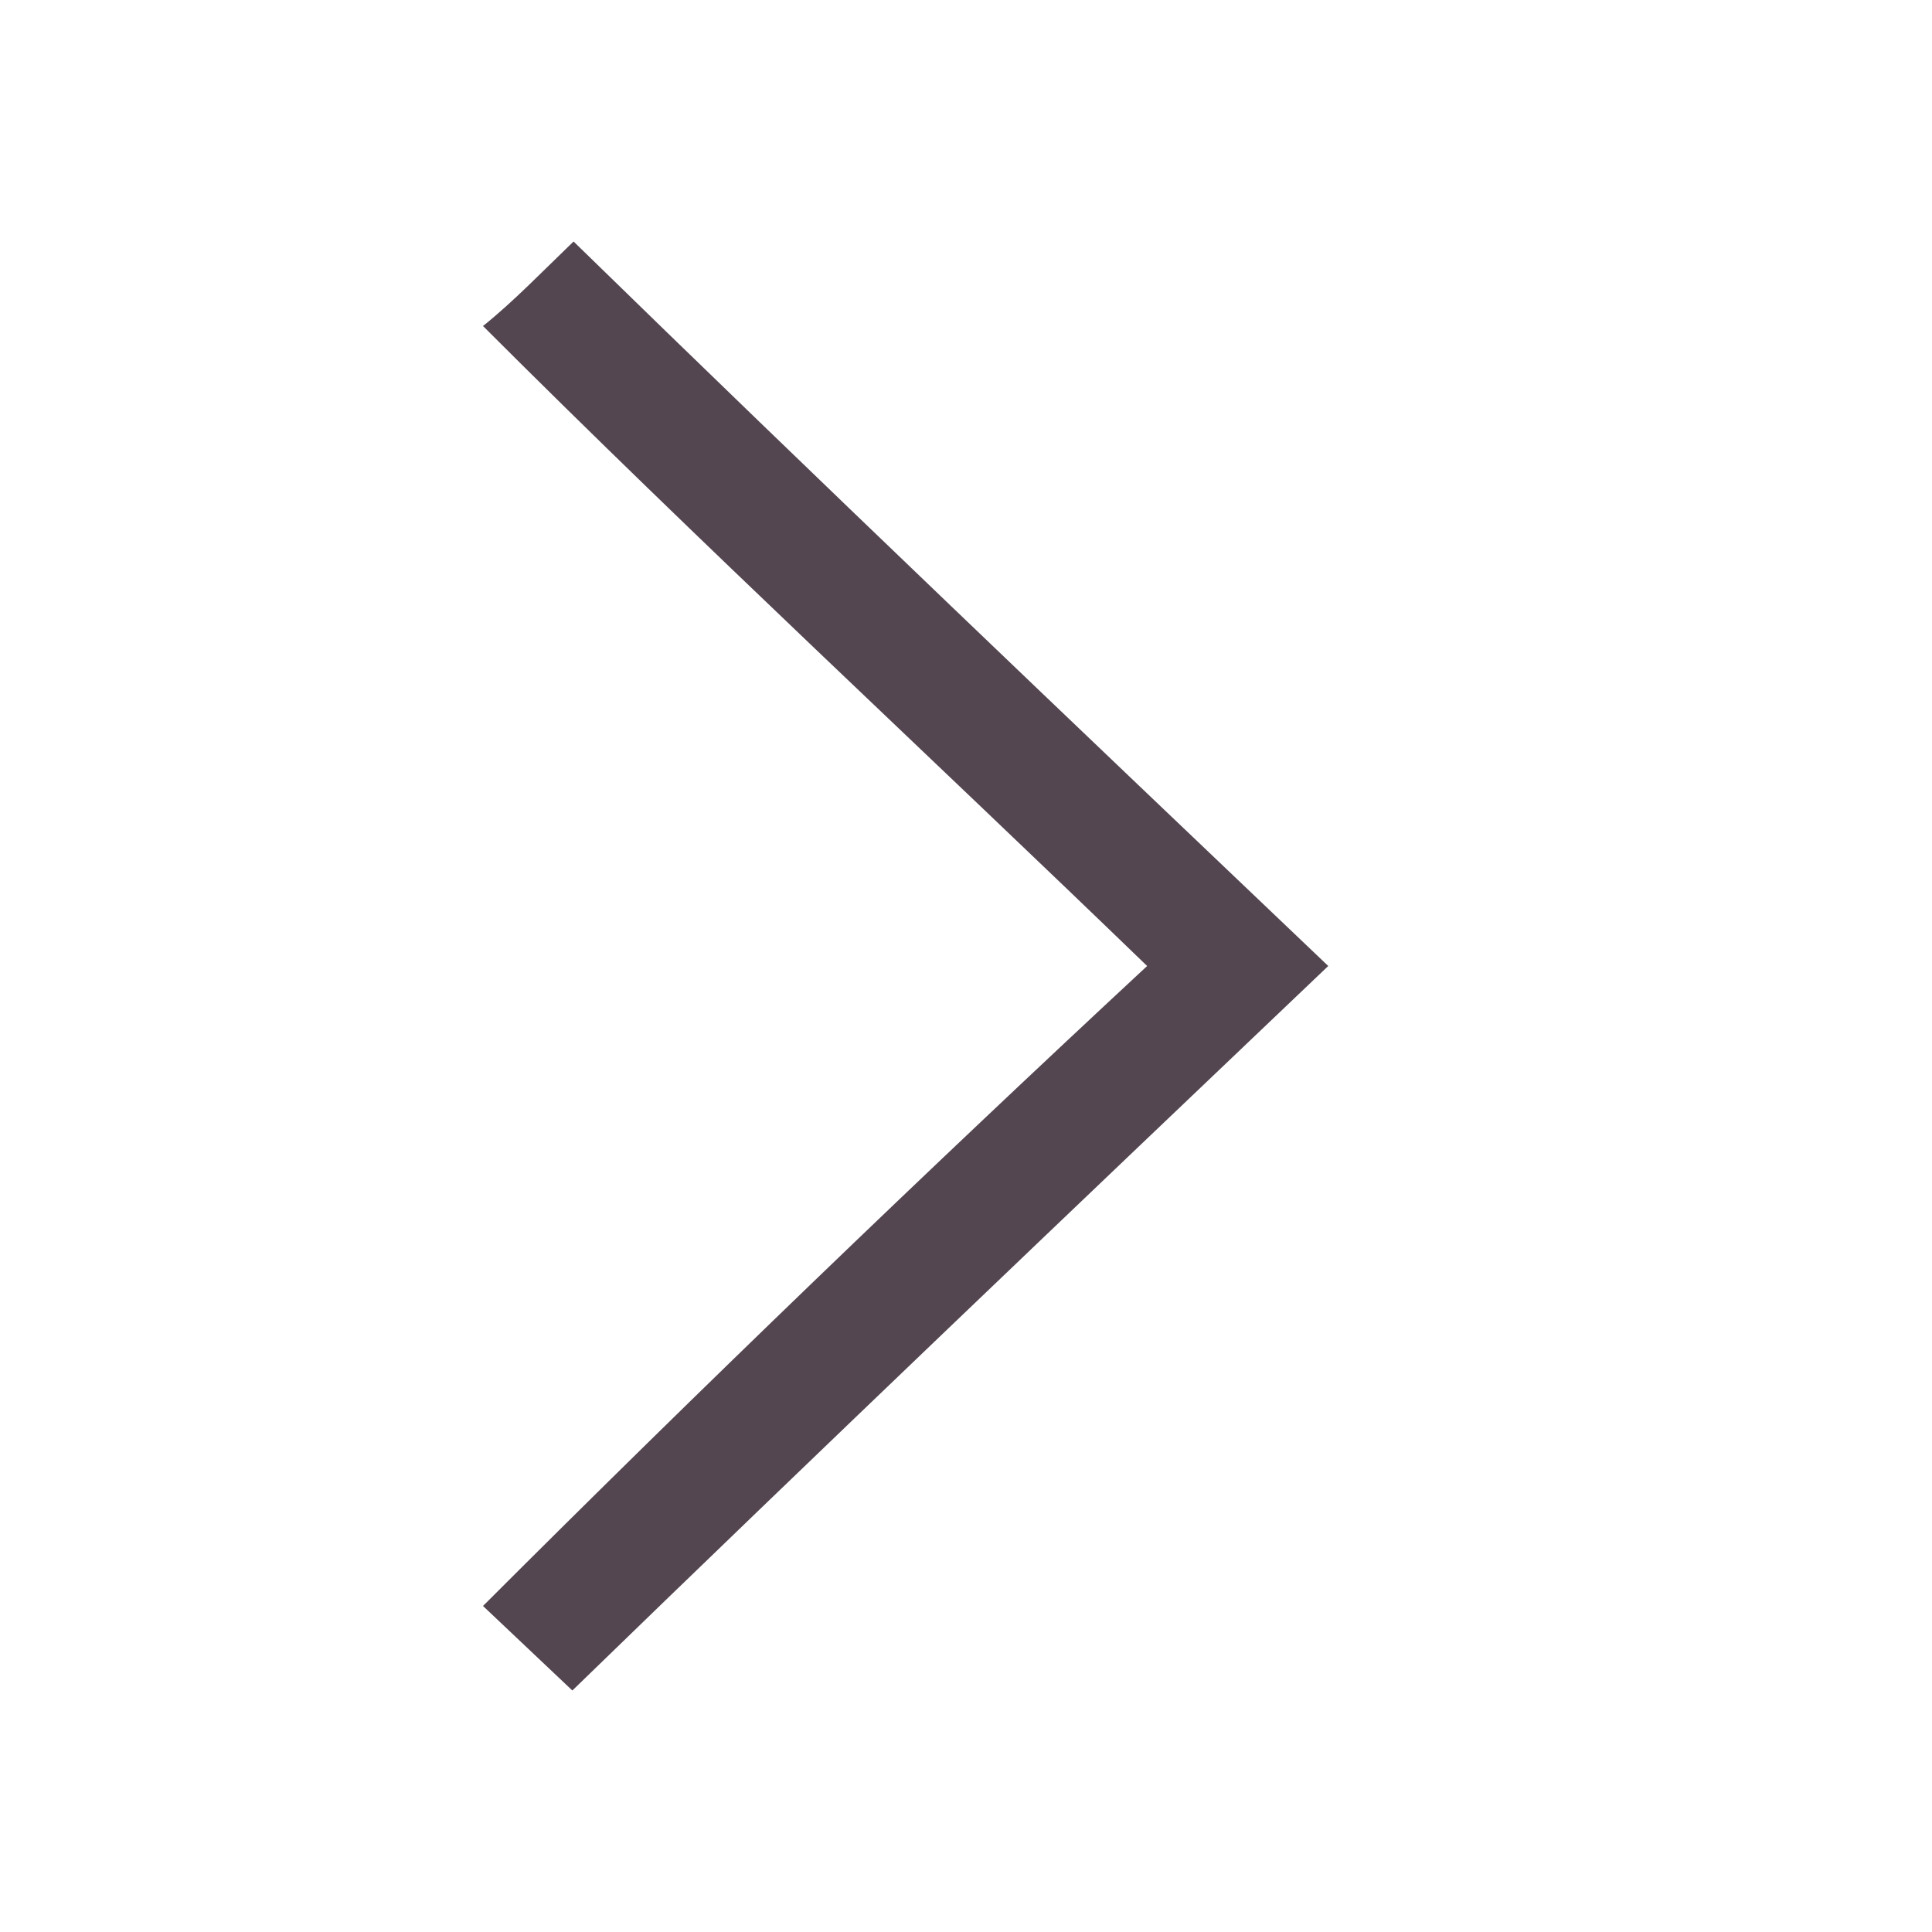 <svg xmlns="http://www.w3.org/2000/svg" viewBox="0 0 16 16"><path d="M4.75 2c-.25.24-.5.5-.75.7C5.8 4.5 7.7 6.26 9.5 8 7.67 9.7 5.8 11.5 4 13.3l.74.7C6.8 12 8.9 10 11 8 8.9 6 6.8 4 4.75 2" style="color:#534650;fill:currentColor;fill-opacity:1;stroke:none"/></svg>